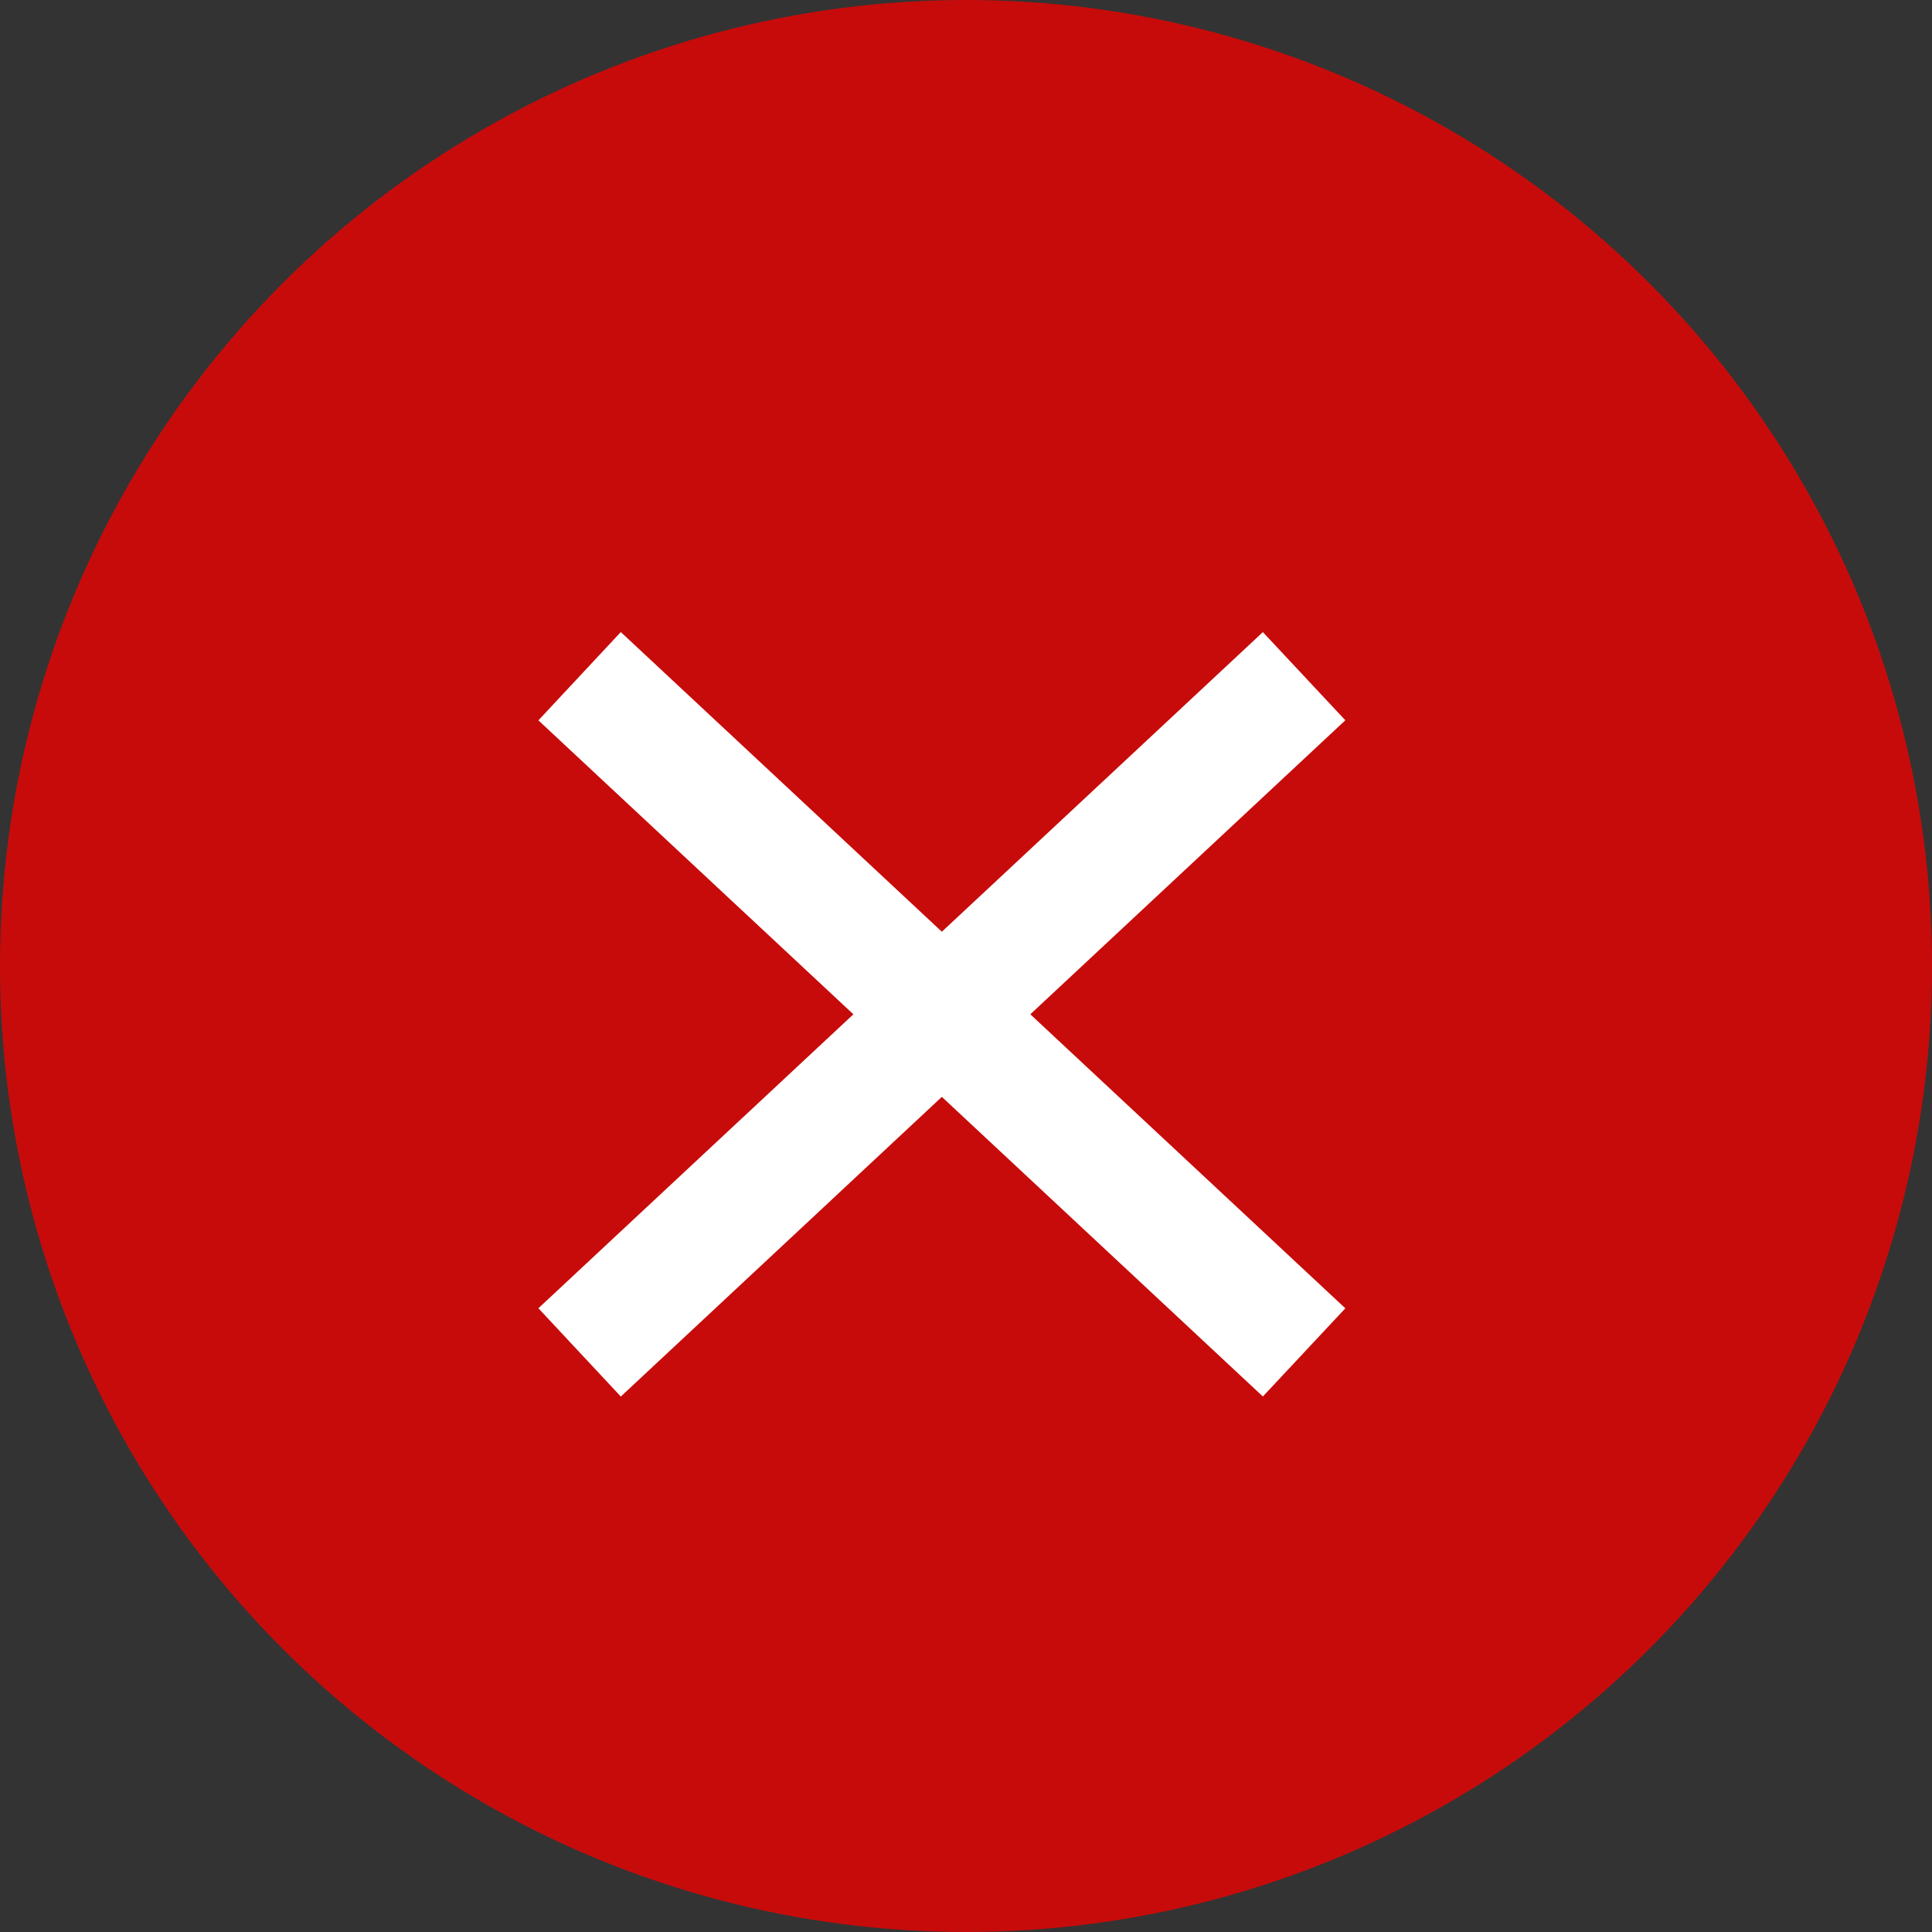<svg width="20" height="20" viewBox="0 0 20 20" fill="none" xmlns="http://www.w3.org/2000/svg">
<rect x="0" y="0" width="20" height="20" fill="#333333" stroke="none"/>
<circle cx="10" cy="10" r="10" fill="#C70B0B"/>
<path d="M6 7C11.368 12.011 13.237 13.754 13.5 14" stroke="white" stroke-width="1.25"/>
<path d="M6 14C11.368 8.989 13.237 7.246 13.5 7" stroke="white" stroke-width="1.25"/>
</svg>

